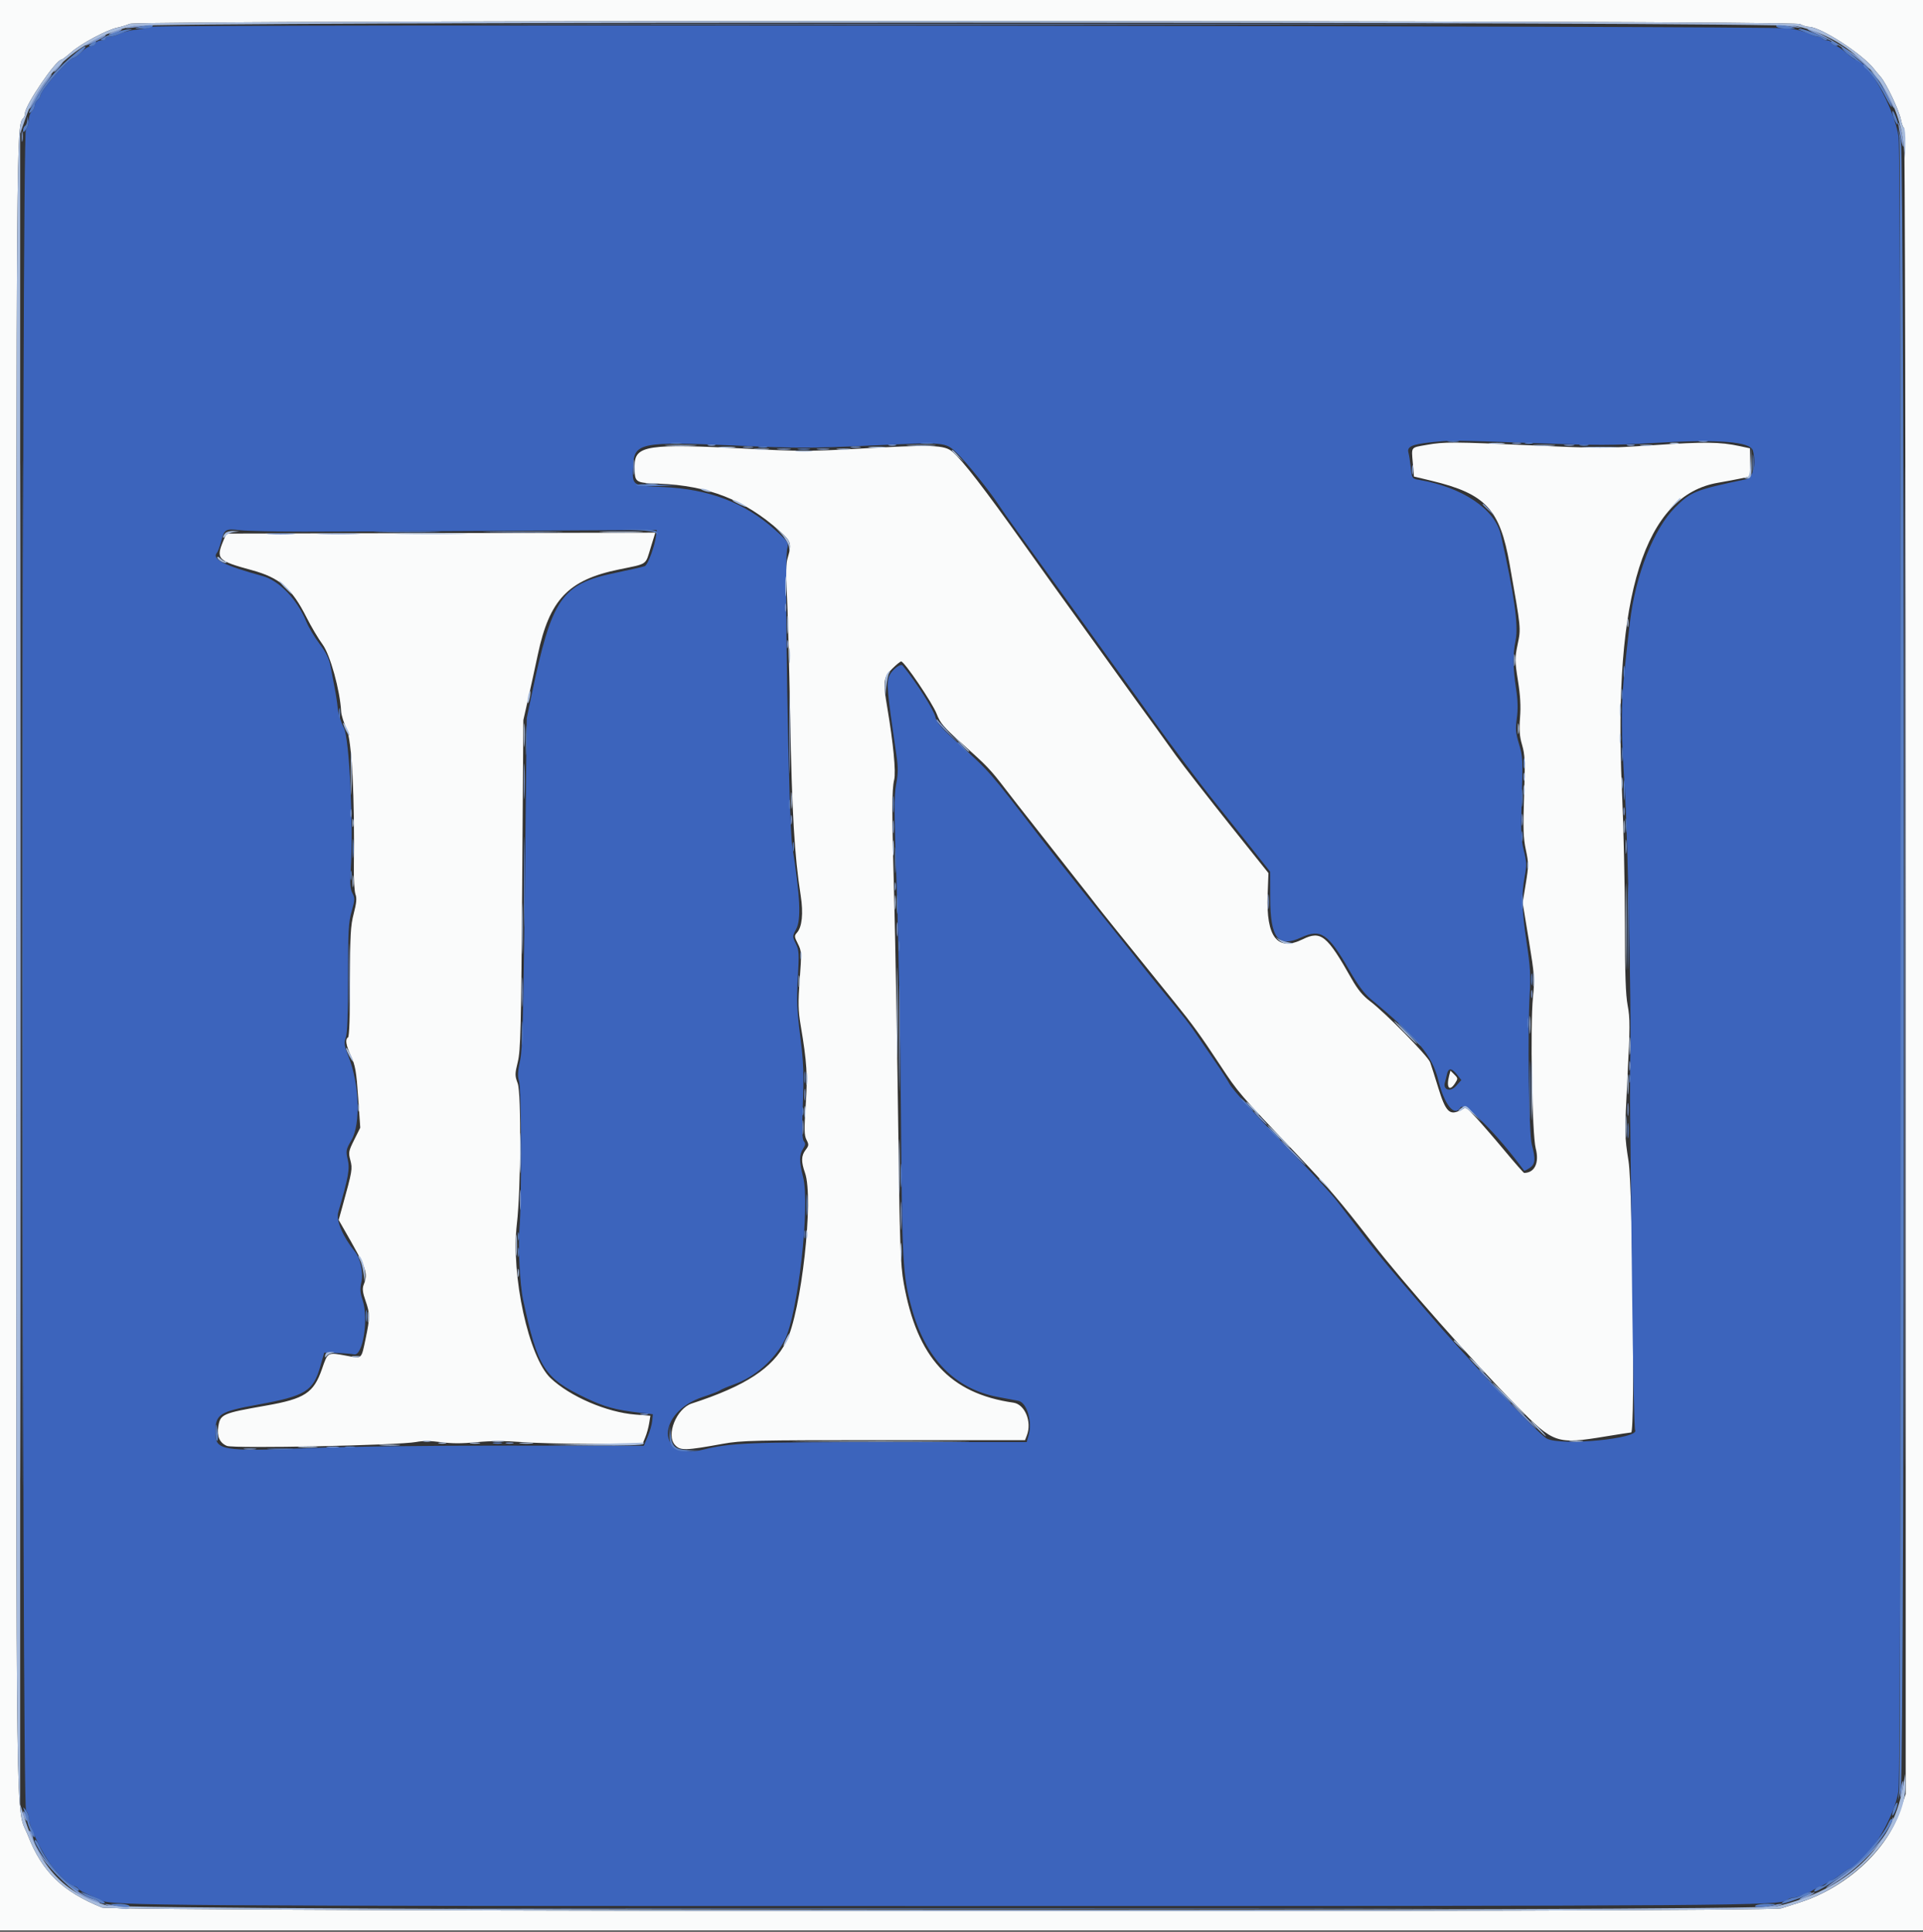 <svg id="svg" version="1.1" xmlns="http://www.w3.org/2000/svg" xmlns:xlink="http://www.w3.org/1999/xlink" width="400" height="401.86" viewBox="0, 0, 400,401.86"><rect x="0" y="0" width="400" height="401.86" fill="#333333" stroke="none"/><g id="svgg"><path id="path0" d="M0.000 200.800 L 0.000 401.600 200.000 401.600 L 400.000 401.600 400.000 200.800 L 400.000 0.000 200.000 0.000 L 0.000 0.000 0.000 200.800 M374.400 5.000 C 374.950 5.314,375.806 5.578,376.302 5.586 C 378.773 5.625,387.473 11.281,389.859 14.400 C 390.111 14.730,390.712 15.450,391.194 16.000 C 392.364 17.335,395.056 23.022,395.409 24.904 C 395.564 25.732,395.850 26.507,396.045 26.628 C 396.251 26.755,396.400 99.768,396.400 200.030 L 396.400 373.214 395.145 376.898 C 392.376 385.028,383.949 392.697,374.430 395.749 C 373.313 396.107,371.545 396.671,370.500 397.002 C 367.716 397.885,23.391 397.720,21.200 396.834 C 13.006 393.523,8.768 389.405,5.834 381.903 C 3.197 375.158,3.400 390.149,3.400 202.400 C 3.400 27.685,3.413 26.027,4.808 24.632 C 5.024 24.416,5.200 23.942,5.200 23.578 C 5.200 21.897,11.654 12.400,12.796 12.400 C 12.956 12.400,13.910 11.676,14.915 10.791 C 16.929 9.018,22.337 6.150,24.451 5.734 C 25.193 5.588,26.340 5.235,27.000 4.950 C 28.887 4.135,372.973 4.185,374.400 5.000 M296.716 92.555 C 293.388 93.149,293.587 92.888,293.872 96.286 L 294.111 99.138 297.755 100.013 C 309.015 102.716,311.983 105.889,314.019 117.400 C 316.415 130.946,316.386 130.649,315.676 134.080 C 315.084 136.940,315.089 137.477,315.741 141.567 C 316.241 144.703,316.367 146.929,316.178 149.287 C 315.972 151.858,316.068 153.131,316.605 154.969 C 317.208 157.032,317.261 158.403,317.022 165.569 C 316.794 172.378,316.857 174.318,317.388 176.797 C 317.978 179.554,317.978 180.112,317.377 183.797 L 316.724 187.800 318.003 195.579 C 319.186 202.778,319.251 203.658,318.877 207.379 C 318.272 213.397,318.677 235.990,319.442 238.910 C 320.224 241.897,319.228 244.000,317.030 244.000 C 316.915 244.000,315.091 241.922,312.977 239.383 C 310.863 236.844,308.204 233.772,307.067 232.557 L 305.000 230.348 303.686 231.011 C 301.518 232.103,300.684 231.232,299.174 226.300 C 298.484 224.045,297.722 221.660,297.482 221.000 C 296.995 219.663,288.143 210.663,284.942 208.251 C 283.476 207.146,282.393 205.827,281.164 203.651 C 276.041 194.574,274.767 193.538,271.000 195.391 C 265.709 197.994,263.345 194.998,263.681 186.116 L 263.850 181.632 260.721 177.716 C 259.000 175.562,256.871 172.900,255.991 171.800 C 251.830 166.602,245.677 158.700,244.573 157.137 C 243.098 155.049,238.427 148.578,236.389 145.800 C 235.582 144.700,232.345 140.200,229.195 135.800 C 226.045 131.400,222.804 126.900,221.994 125.800 C 221.183 124.700,217.124 119.030,212.974 113.200 C 204.693 101.567,200.351 95.942,198.186 94.041 C 196.466 92.532,194.126 92.458,177.600 93.397 C 168.552 93.910,166.067 93.905,155.600 93.354 C 134.570 92.247,131.995 92.639,132.006 96.946 C 132.015 100.434,132.004 100.426,137.085 100.622 C 147.283 101.016,154.952 104.016,162.100 110.407 C 164.590 112.634,164.725 113.060,163.865 116.000 C 163.467 117.362,163.417 119.114,163.662 123.200 C 163.839 126.170,164.155 137.870,164.364 149.200 C 164.731 169.138,165.252 177.969,166.556 186.351 C 167.126 190.013,166.835 192.856,165.772 194.031 C 165.201 194.662,165.217 194.866,165.960 196.322 C 166.734 197.840,166.754 198.213,166.349 203.763 C 165.993 208.644,166.025 210.215,166.545 213.303 C 167.850 221.052,168.014 223.647,167.593 229.919 C 167.251 235.011,167.278 236.190,167.758 237.119 C 168.276 238.120,168.258 238.326,167.575 239.215 C 166.648 240.421,166.616 241.648,167.450 244.000 C 169.321 249.280,166.689 272.915,163.537 279.123 C 160.740 284.634,155.090 288.331,143.896 291.975 C 140.705 293.014,138.475 298.551,140.416 300.617 C 141.535 301.808,142.532 301.782,150.377 300.358 C 154.230 299.659,156.829 299.600,183.887 299.600 L 213.220 299.600 213.610 298.574 C 214.681 295.756,213.184 292.147,210.800 291.803 C 197.564 289.894,190.759 282.472,187.982 266.917 C 187.295 263.064,187.168 259.310,186.807 232.000 C 186.584 215.170,186.217 194.740,185.992 186.600 C 185.499 168.773,185.500 164.301,185.999 162.200 C 186.386 160.569,185.813 154.584,184.569 147.248 C 183.647 141.813,183.751 140.955,185.553 139.153 C 186.407 138.299,187.262 137.602,187.453 137.605 C 188.119 137.614,193.970 146.251,194.827 148.490 C 195.575 150.445,196.279 151.272,200.088 154.674 C 205.296 159.324,205.998 160.057,209.060 164.052 C 210.347 165.731,212.930 169.035,214.800 171.396 C 216.670 173.756,218.650 176.278,219.200 177.000 C 219.750 177.722,221.730 180.242,223.600 182.600 C 225.470 184.958,227.450 187.484,228.000 188.213 C 228.867 189.363,233.278 194.842,244.249 208.400 C 248.122 213.187,249.753 215.440,253.805 221.600 C 257.531 227.265,257.904 227.699,269.350 239.708 C 276.283 246.980,278.731 249.841,285.346 258.400 C 291.912 266.896,306.362 283.240,315.468 292.473 C 323.245 300.357,323.726 300.519,334.200 298.792 C 336.840 298.356,339.135 298.000,339.300 298.000 C 340.119 298.000,339.627 247.144,338.755 241.595 C 337.916 236.263,337.913 236.025,338.524 224.192 C 339.065 213.718,339.072 211.814,338.573 209.197 C 338.145 206.955,338.001 202.673,338.002 192.200 C 338.002 184.500,337.715 171.810,337.363 164.000 C 335.550 123.763,342.086 103.024,357.400 100.421 C 358.940 100.159,361.055 99.763,362.100 99.539 L 364.000 99.134 364.000 96.200 L 364.000 93.266 361.900 92.812 C 357.791 91.924,354.590 91.886,344.062 92.602 C 333.910 93.292,332.701 93.295,318.800 92.658 C 302.225 91.899,300.443 91.891,296.716 92.555 M46.501 112.377 C 44.860 116.300,45.191 116.650,52.400 118.618 C 58.188 120.198,60.700 122.373,63.778 128.471 C 64.742 130.380,66.239 132.900,67.105 134.071 C 68.675 136.192,70.724 143.597,70.961 148.000 C 71.002 148.770,71.507 150.390,72.082 151.600 C 73.172 153.893,73.807 165.910,73.603 180.400 C 73.568 182.930,73.720 185.474,73.942 186.053 C 74.244 186.842,74.153 187.844,73.579 190.053 C 72.914 192.614,72.813 194.478,72.807 204.276 C 72.803 211.355,72.651 215.645,72.400 215.800 C 71.750 216.202,71.935 217.361,73.031 219.755 C 73.905 221.665,74.128 222.961,74.498 228.303 L 74.935 234.600 73.675 237.125 C 72.508 239.465,72.450 239.774,72.873 241.358 C 73.352 243.149,73.282 243.558,71.221 251.000 L 70.446 253.800 71.365 255.400 C 76.384 264.138,76.604 264.758,75.620 267.346 C 75.340 268.083,75.445 268.925,76.020 270.562 C 76.978 273.285,76.980 274.078,76.047 278.512 C 75.142 282.819,75.335 282.637,72.252 282.069 C 68.047 281.294,68.229 281.199,66.964 284.832 C 65.243 289.778,63.384 290.993,55.391 292.400 C 46.237 294.012,45.842 294.184,45.408 296.754 C 45.067 298.769,45.685 300.173,47.186 300.794 C 48.637 301.395,82.992 300.684,86.596 299.979 C 87.937 299.716,89.625 299.730,91.737 300.019 C 93.968 300.324,96.119 300.326,99.141 300.025 C 102.030 299.738,105.009 299.727,108.400 299.991 C 111.150 300.206,117.954 300.386,123.520 300.391 L 133.641 300.400 134.209 299.039 C 134.522 298.291,134.891 296.969,135.030 296.102 L 135.282 294.525 132.141 294.277 C 126.216 293.810,118.588 290.530,114.548 286.713 C 109.976 282.394,106.250 265.351,107.520 254.563 C 108.341 247.592,108.455 227.453,107.686 225.378 C 107.087 223.760,107.088 223.425,107.706 220.915 C 108.292 218.531,108.403 214.036,108.618 184.000 L 108.863 149.800 109.856 145.400 C 110.403 142.980,111.307 138.840,111.866 136.200 C 114.291 124.755,118.188 120.651,128.693 118.481 C 134.847 117.209,134.197 117.660,135.372 113.850 L 136.314 110.796 91.696 110.898 L 47.077 111.000 46.501 112.377 M301.461 223.667 C 300.775 226.229,301.455 227.203,302.654 225.374 C 303.293 224.399,303.286 224.308,302.518 223.541 L 301.711 222.733 301.461 223.667 " stroke="none" fill="#fafbfb" fill-rule="evenodd"></path><path id="path1" d="M31.600 5.558 C 31.270 5.742,29.907 6.000,28.572 6.133 C 27.237 6.265,25.617 6.648,24.972 6.984 C 24.327 7.320,23.395 7.596,22.900 7.598 C 22.405 7.599,22.000 7.780,22.000 8.000 C 22.000 8.220,21.569 8.400,21.043 8.400 C 20.516 8.400,19.982 8.670,19.855 9.000 C 19.729 9.330,19.289 9.600,18.879 9.600 C 18.469 9.600,17.608 10.135,16.967 10.789 C 16.325 11.443,15.620 11.983,15.400 11.989 C 14.400 12.018,8.400 18.816,8.400 19.921 C 8.400 20.130,8.130 20.526,7.800 20.800 C 7.470 21.074,7.200 21.614,7.200 22.000 C 7.200 22.386,6.930 22.926,6.600 23.200 C 6.270 23.474,5.994 24.261,5.987 24.949 C 5.980 25.637,5.710 26.549,5.387 26.976 C 4.497 28.154,4.522 375.399,5.413 376.576 C 5.736 377.004,6.000 377.762,6.000 378.263 C 6.000 379.663,7.942 383.927,10.077 387.215 C 11.592 389.547,14.538 392.400,15.432 392.400 C 15.723 392.400,16.104 392.630,16.280 392.911 C 16.456 393.193,17.410 393.751,18.400 394.152 C 19.390 394.554,20.560 395.082,21.000 395.326 C 23.031 396.454,32.397 396.518,196.000 396.518 C 362.136 396.519,370.501 396.459,371.696 395.264 C 371.951 395.009,372.502 394.800,372.920 394.800 C 373.658 394.800,375.989 393.909,377.200 393.164 C 377.530 392.961,378.070 392.693,378.400 392.569 C 378.730 392.444,379.270 392.174,379.600 391.969 C 379.930 391.763,380.470 391.476,380.800 391.331 C 381.130 391.186,382.030 390.583,382.800 389.992 C 383.570 389.400,384.412 388.845,384.671 388.758 C 388.251 387.555,393.873 378.688,394.914 372.600 C 395.504 369.152,395.518 31.960,394.928 28.400 C 393.900 22.192,388.382 12.400,385.912 12.400 C 385.742 12.400,384.927 11.794,384.101 11.053 C 383.276 10.312,382.195 9.580,381.700 9.426 C 381.205 9.272,380.800 8.978,380.800 8.773 C 380.800 8.568,380.451 8.400,380.024 8.400 C 379.597 8.400,379.136 8.220,379.000 8.000 C 378.864 7.780,378.448 7.599,378.076 7.598 C 377.704 7.596,376.860 7.312,376.200 6.966 C 375.540 6.619,373.740 6.140,372.200 5.901 C 368.801 5.373,32.539 5.034,31.600 5.558 M318.800 92.183 C 332.288 92.674,335.442 92.669,344.200 92.145 C 357.487 91.350,364.152 91.873,364.623 93.750 C 365.330 96.567,364.655 99.388,363.200 99.695 C 352.626 101.919,351.722 102.278,348.445 105.555 C 343.977 110.023,340.194 119.617,339.044 129.400 C 337.033 146.505,336.994 147.912,338.032 165.400 C 338.588 174.771,339.300 208.963,339.132 218.200 C 339.059 222.160,339.040 228.730,339.089 232.800 C 339.138 236.870,339.318 252.980,339.489 268.600 C 339.660 284.220,339.940 297.217,340.112 297.481 C 341.274 299.273,324.688 300.879,321.730 299.261 C 319.918 298.270,304.640 282.068,296.600 272.611 C 295.500 271.318,292.886 268.266,290.792 265.830 C 288.697 263.393,285.907 260.004,284.592 258.297 C 283.276 256.590,281.660 254.503,281.000 253.658 C 280.340 252.814,279.020 251.094,278.067 249.835 C 277.115 248.576,273.589 244.723,270.232 241.273 C 261.188 231.976,256.393 226.744,255.712 225.428 C 255.378 224.784,254.101 222.804,252.875 221.028 C 251.648 219.253,249.976 216.810,249.160 215.600 C 247.417 213.016,246.545 211.891,242.000 206.370 C 240.130 204.098,238.240 201.758,237.800 201.171 C 237.360 200.584,234.700 197.245,231.890 193.752 C 229.079 190.258,226.066 186.500,225.195 185.400 C 224.323 184.300,222.302 181.752,220.705 179.738 C 219.107 177.724,217.080 175.141,216.200 173.997 C 205.585 160.203,205.977 160.654,199.504 154.800 C 195.856 151.500,194.807 150.317,194.608 149.280 C 194.325 147.799,190.640 141.982,187.738 138.435 C 187.333 137.940,185.476 139.399,184.970 140.609 C 184.363 142.064,184.513 143.725,186.458 157.079 C 186.842 159.711,186.831 160.915,186.404 163.179 C 185.955 165.560,185.974 168.911,186.528 184.699 C 186.890 194.985,187.282 216.180,187.401 231.800 C 187.635 262.607,187.783 265.319,189.597 271.987 C 192.491 282.634,198.591 288.944,207.617 290.628 C 209.478 290.976,211.366 291.330,211.813 291.416 C 213.571 291.753,214.767 295.664,213.979 298.500 L 213.562 300.000 184.681 300.007 C 155.487 300.015,152.028 300.157,146.200 301.588 C 136.475 303.976,136.516 293.774,146.245 290.598 C 147.941 290.044,149.524 289.435,149.764 289.244 C 150.004 289.053,151.351 288.481,152.757 287.974 C 157.056 286.423,161.066 282.913,163.189 278.845 C 165.965 273.523,168.558 250.716,167.052 244.868 C 166.230 241.676,166.229 240.233,167.047 238.984 C 167.561 238.200,167.595 237.876,167.210 237.412 C 166.845 236.973,166.794 235.005,167.003 229.514 C 167.239 223.338,167.154 221.173,166.455 215.600 C 165.767 210.105,165.683 208.063,165.952 203.400 C 166.244 198.351,166.202 197.653,165.533 196.307 C 164.805 194.842,164.806 194.786,165.595 193.313 C 166.672 191.304,166.461 186.738,164.795 176.000 C 164.053 171.221,163.111 116.495,163.731 114.200 C 164.079 112.910,163.908 112.643,161.160 110.182 C 154.878 104.556,147.434 101.722,137.884 101.320 C 131.440 101.048,131.497 101.088,131.682 96.934 C 131.898 92.082,133.283 91.812,153.367 92.709 C 166.036 93.275,168.583 93.275,180.767 92.706 C 196.883 91.954,196.624 91.931,199.130 94.344 C 201.082 96.225,205.815 102.103,207.717 105.011 C 208.289 105.885,209.801 108.042,211.078 109.804 C 212.355 111.566,213.670 113.395,214.000 113.868 C 214.330 114.342,216.580 117.461,219.000 120.801 C 221.420 124.140,223.940 127.637,224.600 128.570 C 225.260 129.504,227.780 133.008,230.200 136.356 C 236.833 145.535,237.215 146.066,239.770 149.663 C 243.427 154.811,249.755 163.227,252.931 167.168 C 254.509 169.125,257.690 173.114,260.000 176.032 L 264.200 181.338 264.213 186.769 C 264.234 195.183,265.832 197.235,270.646 195.030 C 274.753 193.150,276.275 194.188,280.697 201.882 C 282.435 204.904,283.774 206.707,285.097 207.807 C 294.876 215.931,297.908 219.573,299.179 224.716 C 300.454 229.876,302.539 232.441,303.800 230.400 C 304.604 229.099,311.324 235.769,317.034 243.532 C 317.087 243.605,317.596 243.359,318.165 242.986 C 319.364 242.200,319.459 241.209,318.632 238.103 C 318.008 235.759,317.720 214.509,318.205 206.600 C 318.423 203.046,318.301 201.046,317.570 196.200 C 316.540 189.364,316.443 186.140,317.154 182.331 C 317.586 180.018,317.561 179.298,316.967 176.931 C 316.380 174.592,316.318 173.002,316.540 165.860 C 316.779 158.154,316.736 157.313,315.976 154.810 C 315.281 152.523,315.209 151.682,315.515 149.401 C 315.769 147.507,315.720 145.670,315.352 143.250 C 314.697 138.934,314.670 136.076,315.260 133.222 C 315.892 130.163,314.972 123.591,312.188 111.267 C 310.978 105.912,304.164 101.334,295.156 99.827 C 293.733 99.588,293.709 99.553,293.459 97.292 C 293.320 96.032,293.098 94.610,292.965 94.134 C 292.633 92.938,293.723 92.434,297.511 92.033 C 301.927 91.566,301.861 91.566,318.800 92.183 M63.200 110.600 C 69.030 110.600,87.930 110.522,105.200 110.426 L 136.600 110.252 136.497 111.226 C 136.265 113.431,134.776 117.524,134.113 117.778 C 133.733 117.924,130.958 118.556,127.948 119.183 C 116.782 121.509,114.783 124.432,110.570 144.600 L 109.567 149.400 109.181 183.600 C 108.858 212.142,108.690 218.283,108.165 220.721 C 107.685 222.952,107.638 223.934,107.968 224.880 C 108.449 226.260,108.523 249.957,108.064 255.476 C 107.742 259.342,108.138 267.286,108.808 270.400 C 111.861 284.591,113.188 286.677,121.784 290.792 C 125.749 292.691,128.028 293.314,133.200 293.913 L 135.800 294.214 135.664 295.607 C 135.590 296.373,135.166 297.847,134.722 298.883 L 133.916 300.766 106.058 300.740 C 88.645 300.723,72.801 300.925,63.800 301.279 C 46.137 301.971,44.800 301.740,44.800 297.992 C 44.800 294.204,45.608 293.673,53.600 292.217 C 63.539 290.406,65.141 289.429,66.616 284.283 L 67.442 281.400 70.021 281.473 C 71.439 281.514,73.082 281.642,73.670 281.757 C 75.485 282.115,76.706 274.333,75.436 270.508 C 74.904 268.908,74.854 268.142,75.185 266.666 C 75.612 264.761,74.976 261.815,73.831 260.400 C 71.334 257.313,69.865 253.888,70.339 252.258 C 72.477 244.892,72.784 243.193,72.333 241.237 C 71.909 239.399,71.951 239.183,73.143 237.100 C 75.036 233.790,74.740 225.512,72.525 219.878 C 71.590 217.500,71.515 216.991,71.928 215.850 C 72.248 214.963,72.400 210.957,72.400 203.370 C 72.400 193.643,72.497 191.858,73.150 189.574 C 73.826 187.212,73.841 186.836,73.307 185.817 C 72.850 184.944,72.768 183.848,72.952 181.042 C 73.553 171.839,72.672 153.563,71.523 151.400 C 70.938 150.300,70.372 148.500,70.265 147.400 C 70.157 146.300,69.871 144.410,69.628 143.200 C 69.386 141.990,69.000 139.979,68.772 138.731 C 68.460 137.028,67.882 135.829,66.459 133.931 C 65.416 132.539,64.181 130.468,63.715 129.330 C 61.814 124.679,58.074 120.782,54.600 119.829 C 46.580 117.630,43.966 116.290,45.141 114.980 C 45.329 114.771,45.720 113.700,46.011 112.600 C 46.685 110.056,46.868 109.951,50.000 110.306 C 51.430 110.468,57.370 110.600,63.200 110.600 M303.085 223.567 L 303.970 224.690 302.848 225.946 C 301.679 227.255,300.069 226.701,300.557 225.158 C 300.654 224.851,300.842 224.105,300.974 223.500 C 301.278 222.112,301.955 222.133,303.085 223.567 " stroke="none" fill="#3c64bc" fill-rule="evenodd"></path><path id="path2" d="M28.423 5.236 C 25.954 5.720,25.426 6.057,27.600 5.761 C 34.222 4.859,33.984 4.906,32.000 4.896 C 31.010 4.892,29.400 5.044,28.423 5.236 M370.000 5.202 C 371.210 5.366,372.920 5.605,373.800 5.733 C 375.183 5.935,375.129 5.893,373.400 5.422 C 372.300 5.122,370.590 4.883,369.600 4.891 C 367.803 4.905,367.804 4.905,370.000 5.202 M23.400 6.614 C 22.740 6.917,22.470 7.164,22.800 7.164 C 23.130 7.164,23.940 6.917,24.600 6.614 C 25.260 6.312,25.530 6.065,25.200 6.065 C 24.870 6.065,24.060 6.312,23.400 6.614 M378.076 7.163 C 381.891 8.791,385.070 10.882,388.319 13.900 C 388.854 14.398,389.200 14.535,389.200 14.251 C 389.200 13.138,377.750 5.980,376.018 6.011 C 375.678 6.017,376.604 6.535,378.076 7.163 M19.676 8.257 C 18.507 8.822,17.627 9.361,17.720 9.454 C 17.909 9.643,22.000 7.660,22.000 7.379 C 22.000 7.129,22.035 7.115,19.676 8.257 M12.001 13.798 C 11.486 14.348,11.139 14.864,11.232 14.946 C 11.324 15.028,11.819 14.578,12.330 13.947 C 13.476 12.535,13.274 12.444,12.001 13.798 M389.803 15.600 C 390.241 16.150,390.722 16.692,390.870 16.805 C 391.019 16.918,391.784 18.353,392.570 19.994 C 393.357 21.635,394.000 22.753,394.000 22.479 C 394.000 21.478,391.250 16.573,390.143 15.600 L 389.006 14.600 389.803 15.600 M9.370 16.944 C 7.692 19.202,5.859 22.393,6.101 22.634 C 6.210 22.743,6.795 21.880,7.401 20.716 C 8.007 19.552,9.042 17.917,9.700 17.082 C 10.358 16.246,10.830 15.501,10.748 15.426 C 10.667 15.350,10.046 16.033,9.370 16.944 M394.860 25.600 C 394.854 25.930,395.091 27.370,395.385 28.800 C 395.712 30.386,395.934 30.932,395.953 30.200 C 395.970 29.540,395.734 28.100,395.428 27.000 C 395.122 25.900,394.867 25.270,394.860 25.600 M4.509 28.400 C 4.509 29.390,4.587 29.795,4.682 29.300 C 4.778 28.805,4.778 27.995,4.682 27.500 C 4.587 27.005,4.509 27.410,4.509 28.400 M4.198 202.000 C 4.198 296.050,4.244 334.525,4.300 287.500 C 4.356 240.475,4.356 163.525,4.300 116.500 C 4.244 69.475,4.198 107.950,4.198 202.000 M396.198 201.000 C 396.198 293.620,396.244 331.570,396.300 285.333 C 396.356 239.096,396.356 163.316,396.300 116.933 C 396.244 70.550,396.198 108.380,396.198 201.000 M353.505 91.883 C 354.002 91.979,354.722 91.975,355.105 91.875 C 355.487 91.775,355.080 91.696,354.200 91.701 C 353.320 91.705,353.007 91.787,353.505 91.883 M314.705 92.283 C 315.202 92.379,315.922 92.375,316.305 92.275 C 316.687 92.175,316.280 92.096,315.400 92.101 C 314.520 92.105,314.207 92.187,314.705 92.283 M147.300 92.676 C 147.685 92.776,148.315 92.776,148.700 92.676 C 149.085 92.575,148.770 92.493,148.000 92.493 C 147.230 92.493,146.915 92.575,147.300 92.676 M184.900 92.676 C 185.285 92.776,185.915 92.776,186.300 92.676 C 186.685 92.575,186.370 92.493,185.600 92.493 C 184.830 92.493,184.515 92.575,184.900 92.676 M325.500 92.682 C 325.995 92.778,326.805 92.778,327.300 92.682 C 327.795 92.587,327.390 92.509,326.400 92.509 C 325.410 92.509,325.005 92.587,325.500 92.682 M338.500 92.676 C 338.885 92.776,339.515 92.776,339.900 92.676 C 340.285 92.575,339.970 92.493,339.200 92.493 C 338.430 92.493,338.115 92.575,338.500 92.676 M154.700 93.082 C 155.195 93.178,156.005 93.178,156.500 93.082 C 156.995 92.987,156.590 92.909,155.600 92.909 C 154.610 92.909,154.205 92.987,154.700 93.082 M177.100 93.082 C 177.595 93.178,178.405 93.178,178.900 93.082 C 179.395 92.987,178.990 92.909,178.000 92.909 C 177.010 92.909,176.605 92.987,177.100 93.082 M161.907 93.490 C 162.626 93.579,163.706 93.577,164.307 93.486 C 164.908 93.395,164.320 93.322,163.000 93.324 C 161.680 93.326,161.188 93.401,161.907 93.490 M170.100 93.487 C 170.705 93.578,171.695 93.578,172.300 93.487 C 172.905 93.395,172.410 93.320,171.200 93.320 C 169.990 93.320,169.495 93.395,170.100 93.487 M131.728 97.200 C 131.728 98.630,131.801 99.215,131.889 98.500 C 131.978 97.785,131.978 96.615,131.889 95.900 C 131.801 95.185,131.728 95.770,131.728 97.200 M293.701 97.800 C 293.705 98.680,293.787 98.993,293.883 98.495 C 293.979 97.998,293.975 97.278,293.875 96.895 C 293.775 96.513,293.696 96.920,293.701 97.800 M308.400 104.925 C 308.400 104.994,308.985 105.579,309.700 106.225 L 311.000 107.400 309.825 106.100 C 308.730 104.888,308.400 104.616,308.400 104.925 M102.100 110.699 C 105.785 110.765,111.815 110.765,115.500 110.699 C 119.185 110.633,116.170 110.579,108.800 110.579 C 101.430 110.579,98.415 110.633,102.100 110.699 M66.700 111.098 C 68.735 111.171,72.065 111.171,74.100 111.098 C 76.135 111.025,74.470 110.966,70.400 110.966 C 66.330 110.966,64.665 111.025,66.700 111.098 M163.293 126.400 C 163.293 127.170,163.375 127.485,163.476 127.100 C 163.576 126.715,163.576 126.085,163.476 125.700 C 163.375 125.315,163.293 125.630,163.293 126.400 M163.693 134.000 C 163.693 134.770,163.775 135.085,163.876 134.700 C 163.976 134.315,163.976 133.685,163.876 133.300 C 163.775 132.915,163.693 133.230,163.693 134.000 M164.180 152.400 C 164.180 159.990,164.234 163.095,164.299 159.300 C 164.365 155.505,164.365 149.295,164.299 145.500 C 164.234 141.705,164.180 144.810,164.180 152.400 M194.800 149.847 C 194.800 150.056,195.835 151.211,197.100 152.414 L 199.400 154.600 197.200 152.209 C 195.990 150.894,194.955 149.739,194.900 149.643 C 194.845 149.546,194.800 149.638,194.800 149.847 M108.960 162.600 C 108.961 165.900,109.022 167.197,109.098 165.482 C 109.173 163.767,109.172 161.067,109.097 159.482 C 109.021 157.897,108.959 159.300,108.960 162.600 M316.893 161.600 C 316.893 162.370,316.975 162.685,317.076 162.300 C 317.176 161.915,317.176 161.285,317.076 160.900 C 316.975 160.515,316.893 160.830,316.893 161.600 M337.693 168.800 C 337.693 169.570,337.775 169.885,337.876 169.500 C 337.976 169.115,337.976 168.485,337.876 168.100 C 337.775 167.715,337.693 168.030,337.693 168.800 M72.893 169.200 C 72.893 169.970,72.975 170.285,73.076 169.900 C 73.176 169.515,73.176 168.885,73.076 168.500 C 72.975 168.115,72.893 168.430,72.893 169.200 M316.514 170.600 C 316.517 171.700,316.595 172.103,316.687 171.495 C 316.779 170.886,316.777 169.986,316.682 169.495 C 316.587 169.003,316.511 169.500,316.514 170.600 M164.501 170.600 C 164.505 171.480,164.587 171.793,164.683 171.295 C 164.779 170.798,164.775 170.078,164.675 169.695 C 164.575 169.313,164.496 169.720,164.501 170.600 M185.720 172.000 C 185.720 173.210,185.795 173.705,185.887 173.100 C 185.978 172.495,185.978 171.505,185.887 170.900 C 185.795 170.295,185.720 170.790,185.720 172.000 M338.124 176.200 C 338.126 177.520,338.201 178.012,338.290 177.293 C 338.379 176.574,338.377 175.494,338.286 174.893 C 338.195 174.292,338.122 174.880,338.124 176.200 M186.093 184.400 C 186.093 185.170,186.175 185.485,186.276 185.100 C 186.376 184.715,186.376 184.085,186.276 183.700 C 186.175 183.315,186.093 183.630,186.093 184.400 M263.728 187.600 C 263.728 189.030,263.801 189.615,263.889 188.900 C 263.978 188.185,263.978 187.015,263.889 186.300 C 263.801 185.585,263.728 186.170,263.728 187.600 M186.524 193.400 C 186.526 194.720,186.601 195.212,186.690 194.493 C 186.779 193.774,186.777 192.694,186.686 192.093 C 186.595 191.492,186.522 192.080,186.524 193.400 M72.577 203.600 C 72.577 210.090,72.632 212.745,72.699 209.500 C 72.766 206.255,72.766 200.945,72.699 197.700 C 72.632 194.455,72.577 197.110,72.577 203.600 M186.984 216.000 C 186.984 225.790,187.036 229.795,187.100 224.900 C 187.163 220.005,187.163 211.995,187.100 207.100 C 187.036 202.205,186.984 206.210,186.984 216.000 M108.554 206.400 C 108.554 209.150,108.618 210.275,108.696 208.900 C 108.774 207.525,108.774 205.275,108.696 203.900 C 108.618 202.525,108.554 203.650,108.554 206.400 M318.493 206.800 C 318.493 207.570,318.575 207.885,318.676 207.500 C 318.776 207.115,318.776 206.485,318.676 206.100 C 318.575 205.715,318.493 206.030,318.493 206.800 M338.901 221.800 C 338.905 222.680,338.987 222.993,339.083 222.495 C 339.179 221.998,339.175 221.278,339.075 220.895 C 338.975 220.513,338.896 220.920,338.901 221.800 M167.314 227.800 C 167.317 228.900,167.395 229.303,167.487 228.695 C 167.579 228.086,167.577 227.186,167.482 226.695 C 167.387 226.203,167.311 226.700,167.314 227.800 M338.520 230.800 C 338.520 232.010,338.595 232.505,338.687 231.900 C 338.778 231.295,338.778 230.305,338.687 229.700 C 338.595 229.095,338.520 229.590,338.520 230.800 M262.000 232.600 C 262.746 233.370,263.447 234.000,263.557 234.000 C 263.667 234.000,263.146 233.370,262.400 232.600 C 261.654 231.830,260.953 231.200,260.843 231.200 C 260.733 231.200,261.254 231.830,262.000 232.600 M166.924 234.600 C 166.926 235.920,167.001 236.412,167.090 235.693 C 167.179 234.974,167.177 233.894,167.086 233.293 C 166.995 232.692,166.922 233.280,166.924 234.600 M268.800 239.800 C 270.217 241.230,271.467 242.400,271.577 242.400 C 271.687 242.400,270.617 241.230,269.200 239.800 C 267.783 238.370,266.533 237.200,266.423 237.200 C 266.313 237.200,267.383 238.370,268.800 239.800 M108.140 249.600 C 108.140 251.470,108.209 252.235,108.293 251.300 C 108.377 250.365,108.377 248.835,108.293 247.900 C 108.209 246.965,108.140 247.730,108.140 249.600 M187.353 253.000 C 187.353 255.640,187.418 256.668,187.497 255.284 C 187.575 253.901,187.574 251.741,187.495 250.484 C 187.416 249.228,187.352 250.360,187.353 253.000 M308.800 286.200 C 309.546 286.970,310.247 287.600,310.357 287.600 C 310.467 287.600,309.946 286.970,309.200 286.200 C 308.454 285.430,307.753 284.800,307.643 284.800 C 307.533 284.800,308.054 285.430,308.800 286.200 M316.800 294.600 C 318.217 296.030,319.467 297.200,319.577 297.200 C 319.687 297.200,318.617 296.030,317.200 294.600 C 315.783 293.170,314.533 292.000,314.423 292.000 C 314.313 292.000,315.383 293.170,316.800 294.600 M133.300 294.276 C 133.685 294.376,134.315 294.376,134.700 294.276 C 135.085 294.175,134.770 294.093,134.000 294.093 C 133.230 294.093,132.915 294.175,133.300 294.276 M105.300 300.276 C 105.685 300.376,106.315 300.376,106.700 300.276 C 107.085 300.175,106.770 300.093,106.000 300.093 C 105.230 300.093,104.915 300.175,105.300 300.276 M68.100 301.087 C 68.705 301.178,69.695 301.178,70.300 301.087 C 70.905 300.995,70.410 300.920,69.200 300.920 C 67.990 300.920,67.495 300.995,68.100 301.087 M50.900 301.487 C 51.505 301.578,52.495 301.578,53.100 301.487 C 53.705 301.395,53.210 301.320,52.000 301.320 C 50.790 301.320,50.295 301.395,50.900 301.487 M395.400 372.000 C 395.246 372.910,395.204 373.738,395.307 373.840 C 395.410 373.943,395.613 373.277,395.760 372.360 C 395.907 371.443,395.948 370.615,395.853 370.520 C 395.758 370.424,395.554 371.090,395.400 372.000 M4.812 377.200 C 4.812 377.530,4.987 378.070,5.200 378.400 C 5.545 378.933,5.588 378.933,5.588 378.400 C 5.588 378.070,5.413 377.530,5.200 377.200 C 4.855 376.667,4.812 376.667,4.812 377.200 M393.632 378.422 C 393.505 380.922,388.326 386.700,382.825 390.481 C 378.782 393.259,378.871 393.597,382.938 390.907 C 388.030 387.540,394.556 380.024,393.870 378.316 C 393.725 377.955,393.654 377.986,393.632 378.422 M6.000 380.943 C 6.000 385.083,16.566 396.000,20.573 396.000 C 21.217 396.000,20.322 395.267,19.393 395.034 C 14.879 393.901,6.800 385.323,6.800 381.663 C 6.800 381.434,6.620 381.136,6.400 381.000 C 6.180 380.864,6.000 380.838,6.000 380.943 M375.400 394.422 C 374.520 394.838,374.070 395.176,374.400 395.173 C 374.730 395.169,375.630 394.822,376.400 394.400 C 378.196 393.417,377.492 393.432,375.400 394.422 M23.000 396.611 C 23.880 396.901,25.320 397.135,26.200 397.131 C 27.481 397.125,27.241 397.017,25.000 396.593 C 21.500 395.931,20.950 395.936,23.000 396.611 M369.391 396.235 C 369.166 396.329,367.906 396.563,366.591 396.754 C 364.662 397.035,364.509 397.104,365.800 397.113 C 366.680 397.119,368.300 396.892,369.400 396.609 C 370.500 396.326,371.040 396.088,370.600 396.079 C 370.160 396.070,369.616 396.140,369.391 396.235 " stroke="none" fill="#7f99ce" fill-rule="evenodd"></path><path id="path3" d="M27.000 4.950 C 26.340 5.235,25.193 5.588,24.451 5.734 C 22.337 6.150,16.929 9.018,14.915 10.791 C 13.910 11.676,12.956 12.400,12.796 12.400 C 11.654 12.400,5.200 21.897,5.200 23.578 C 5.200 23.942,5.024 24.416,4.808 24.632 C 3.413 26.027,3.400 27.685,3.400 202.400 C 3.400 390.149,3.197 375.158,5.834 381.903 C 8.768 389.405,13.006 393.523,21.200 396.834 C 23.391 397.720,367.716 397.885,370.500 397.002 C 371.545 396.671,373.313 396.107,374.430 395.749 C 386.317 391.937,396.524 380.470,396.364 371.107 L 396.328 369.000 395.809 371.860 C 393.552 384.294,384.168 393.144,369.600 396.576 C 364.961 397.669,26.047 397.500,22.210 396.403 C 13.424 393.890,8.434 388.621,5.161 378.400 L 4.200 375.400 4.200 201.600 L 4.200 27.800 5.325 24.553 C 8.628 15.021,17.381 7.565,27.791 5.415 C 32.415 4.459,369.395 4.480,373.721 5.436 C 385.717 8.087,394.655 18.028,395.985 30.200 L 396.291 33.000 396.346 29.924 C 396.376 28.232,396.240 26.749,396.045 26.628 C 395.850 26.507,395.564 25.732,395.409 24.904 C 395.056 23.022,392.364 17.335,391.194 16.000 C 390.712 15.450,390.111 14.730,389.859 14.400 C 387.473 11.281,378.773 5.625,376.302 5.586 C 375.806 5.578,374.950 5.314,374.400 5.000 C 372.973 4.185,28.887 4.135,27.000 4.950 M309.891 92.289 C 310.601 92.377,311.861 92.379,312.691 92.292 C 313.521 92.205,312.940 92.133,311.400 92.131 C 309.860 92.129,309.181 92.200,309.891 92.289 M347.505 92.283 C 348.002 92.379,348.722 92.375,349.105 92.275 C 349.487 92.175,349.080 92.096,348.200 92.101 C 347.320 92.105,347.007 92.187,347.505 92.283 M138.900 92.697 C 140.385 92.774,142.815 92.774,144.300 92.697 C 145.785 92.620,144.570 92.557,141.600 92.557 C 138.630 92.557,137.415 92.620,138.900 92.697 M189.100 92.696 C 190.475 92.774,192.725 92.774,194.100 92.696 C 195.475 92.618,194.350 92.554,191.600 92.554 C 188.850 92.554,187.725 92.618,189.100 92.696 M319.300 92.694 C 320.345 92.776,322.055 92.776,323.100 92.694 C 324.145 92.612,323.290 92.544,321.200 92.544 C 319.110 92.544,318.255 92.612,319.300 92.694 M341.300 92.687 C 341.905 92.778,342.895 92.778,343.500 92.687 C 344.105 92.595,343.610 92.520,342.400 92.520 C 341.190 92.520,340.695 92.595,341.300 92.687 M149.700 93.091 C 150.525 93.178,151.875 93.178,152.700 93.091 C 153.525 93.005,152.850 92.934,151.200 92.934 C 149.550 92.934,148.875 93.005,149.700 93.091 M180.900 93.091 C 181.725 93.178,183.075 93.178,183.900 93.091 C 184.725 93.005,184.050 92.934,182.400 92.934 C 180.750 92.934,180.075 93.005,180.900 93.091 M329.700 93.097 C 331.405 93.172,334.195 93.172,335.900 93.097 C 337.605 93.022,336.210 92.961,332.800 92.961 C 329.390 92.961,327.995 93.022,329.700 93.097 M157.100 93.489 C 157.815 93.578,158.985 93.578,159.700 93.489 C 160.415 93.401,159.830 93.328,158.400 93.328 C 156.970 93.328,156.385 93.401,157.100 93.489 M174.307 93.490 C 175.026 93.579,176.106 93.577,176.707 93.486 C 177.308 93.395,176.720 93.322,175.400 93.324 C 174.080 93.326,173.588 93.401,174.307 93.490 M364.078 96.071 C 364.013 98.619,363.881 99.172,363.300 99.324 C 362.644 99.496,362.645 99.510,363.313 99.554 C 364.292 99.617,364.462 98.963,364.298 95.760 L 364.157 93.000 364.078 96.071 M165.700 93.891 C 166.525 93.978,167.875 93.978,168.700 93.891 C 169.525 93.805,168.850 93.734,167.200 93.734 C 165.550 93.734,164.875 93.805,165.700 93.891 M198.000 93.725 C 198.000 93.794,198.585 94.379,199.300 95.025 L 200.600 96.200 199.425 94.900 C 198.330 93.688,198.000 93.416,198.000 93.725 M134.500 100.687 C 135.105 100.778,136.095 100.778,136.700 100.687 C 137.305 100.595,136.810 100.520,135.600 100.520 C 134.390 100.520,133.895 100.595,134.500 100.687 M146.200 102.000 C 146.640 102.189,147.270 102.344,147.600 102.344 C 147.978 102.344,147.904 102.217,147.400 102.000 C 146.960 101.811,146.330 101.656,146.000 101.656 C 145.622 101.656,145.696 101.783,146.200 102.000 M348.175 104.900 L 347.000 106.200 348.300 105.025 C 349.015 104.379,349.600 103.794,349.600 103.725 C 349.600 103.416,349.270 103.688,348.175 104.900 M152.433 104.149 C 152.845 104.517,155.200 105.600,155.200 105.421 C 155.200 105.190,152.982 104.000,152.553 104.000 C 152.396 104.000,152.342 104.067,152.433 104.149 M162.471 111.000 C 163.279 111.880,164.017 113.140,164.111 113.800 L 164.280 115.000 164.340 113.781 C 164.387 112.822,164.038 112.225,162.700 110.981 L 161.000 109.400 162.471 111.000 M46.880 110.880 C 46.616 111.144,46.400 111.538,46.400 111.756 C 46.400 111.975,46.625 111.860,46.900 111.501 C 47.175 111.143,47.940 110.776,48.600 110.685 L 49.800 110.520 48.580 110.460 C 47.909 110.427,47.144 110.616,46.880 110.880 M125.500 110.698 C 127.535 110.771,130.865 110.771,132.900 110.698 C 134.935 110.625,133.270 110.566,129.200 110.566 C 125.130 110.566,123.465 110.625,125.500 110.698 M83.500 111.099 C 86.855 111.166,92.345 111.166,95.700 111.099 C 99.055 111.032,96.310 110.978,89.600 110.978 C 82.890 110.978,80.145 111.032,83.500 111.099 M45.200 115.957 C 45.200 116.464,46.777 117.356,47.101 117.032 C 47.229 116.905,47.136 116.800,46.895 116.800 C 46.654 116.800,46.174 116.517,45.829 116.171 C 45.483 115.826,45.200 115.729,45.200 115.957 M163.340 122.000 C 163.340 123.870,163.409 124.635,163.493 123.700 C 163.577 122.765,163.577 121.235,163.493 120.300 C 163.409 119.365,163.340 120.130,163.340 122.000 M59.200 122.200 C 59.946 122.970,60.647 123.600,60.757 123.600 C 60.867 123.600,60.346 122.970,59.600 122.200 C 58.854 121.430,58.153 120.800,58.043 120.800 C 57.933 120.800,58.454 121.430,59.200 122.200 M163.734 130.000 C 163.734 131.650,163.805 132.325,163.891 131.500 C 163.978 130.675,163.978 129.325,163.891 128.500 C 163.805 127.675,163.734 128.350,163.734 130.000 M338.493 129.600 C 338.493 130.370,338.575 130.685,338.676 130.300 C 338.776 129.915,338.776 129.285,338.676 128.900 C 338.575 128.515,338.493 128.830,338.493 129.600 M164.128 136.400 C 164.128 137.830,164.201 138.415,164.289 137.700 C 164.378 136.985,164.378 135.815,164.289 135.100 C 164.201 134.385,164.128 134.970,164.128 136.400 M314.914 137.400 C 314.917 138.500,314.995 138.903,315.087 138.295 C 315.179 137.686,315.177 136.786,315.082 136.295 C 314.987 135.803,314.911 136.300,314.914 137.400 M184.414 140.374 C 184.186 140.799,184.026 142.014,184.059 143.074 L 184.118 145.000 184.363 142.800 C 184.498 141.590,184.752 140.375,184.928 140.100 C 185.103 139.825,185.153 139.600,185.038 139.600 C 184.922 139.600,184.642 139.948,184.414 140.374 M109.850 144.850 C 109.517 146.517,109.840 146.840,110.200 145.200 C 110.352 144.509,110.393 143.859,110.291 143.758 C 110.189 143.656,109.991 144.147,109.850 144.850 M336.924 147.800 C 336.926 149.120,337.001 149.612,337.090 148.893 C 337.179 148.174,337.177 147.094,337.086 146.493 C 336.995 145.892,336.922 146.480,336.924 147.800 M108.946 153.000 C 108.947 155.200,109.014 156.049,109.095 154.887 C 109.176 153.724,109.176 151.924,109.093 150.887 C 109.011 149.849,108.945 150.800,108.946 153.000 M315.709 151.600 C 315.709 152.590,315.787 152.995,315.882 152.500 C 315.978 152.005,315.978 151.195,315.882 150.700 C 315.787 150.205,315.709 150.610,315.709 151.600 M71.878 151.795 C 72.244 152.562,72.614 153.119,72.701 153.032 C 72.884 152.849,71.670 150.400,71.396 150.400 C 71.295 150.400,71.512 151.028,71.878 151.795 M336.909 153.600 C 336.909 154.590,336.987 154.995,337.082 154.500 C 337.178 154.005,337.178 153.195,337.082 152.700 C 336.987 152.205,336.909 152.610,336.909 153.600 M199.583 154.500 C 201.241 156.266,201.600 156.584,201.600 156.283 C 201.600 156.219,200.745 155.364,199.700 154.383 L 197.800 152.600 199.583 154.500 M72.966 160.800 C 72.966 164.870,73.025 166.535,73.098 164.500 C 73.171 162.465,73.171 159.135,73.098 157.100 C 73.025 155.065,72.966 156.730,72.966 160.800 M337.314 163.000 C 337.317 164.100,337.395 164.503,337.487 163.895 C 337.579 163.286,337.577 162.386,337.482 161.895 C 337.387 161.403,337.311 161.900,337.314 163.000 M316.909 164.400 C 316.909 165.390,316.987 165.795,317.082 165.300 C 317.178 164.805,317.178 163.995,317.082 163.500 C 316.987 163.005,316.909 163.410,316.909 164.400 M164.531 166.600 C 164.533 168.140,164.605 168.721,164.692 167.891 C 164.779 167.061,164.777 165.801,164.689 165.091 C 164.600 164.381,164.529 165.060,164.531 166.600 M73.293 171.200 C 73.293 171.970,73.375 172.285,73.476 171.900 C 73.576 171.515,73.576 170.885,73.476 170.500 C 73.375 170.115,73.293 170.430,73.293 171.200 M337.720 172.000 C 337.720 173.210,337.795 173.705,337.887 173.100 C 337.978 172.495,337.978 171.505,337.887 170.900 C 337.795 170.295,337.720 170.790,337.720 172.000 M185.728 176.400 C 185.728 177.830,185.801 178.415,185.889 177.700 C 185.978 176.985,185.978 175.815,185.889 175.100 C 185.801 174.385,185.728 174.970,185.728 176.400 M338.181 192.800 C 338.181 200.830,338.234 204.115,338.299 200.100 C 338.365 196.085,338.365 189.515,338.299 185.500 C 338.234 181.485,338.181 184.770,338.181 192.800 M317.693 180.000 C 317.693 180.770,317.775 181.085,317.876 180.700 C 317.976 180.315,317.976 179.685,317.876 179.300 C 317.775 178.915,317.693 179.230,317.693 180.000 M73.314 183.400 C 73.317 184.500,73.395 184.903,73.487 184.295 C 73.579 183.686,73.577 182.786,73.482 182.295 C 73.387 181.803,73.311 182.300,73.314 183.400 M108.570 193.200 C 108.570 197.930,108.628 199.865,108.698 197.500 C 108.769 195.135,108.769 191.265,108.698 188.900 C 108.628 186.535,108.570 188.470,108.570 193.200 M186.124 187.800 C 186.126 189.120,186.201 189.612,186.290 188.893 C 186.379 188.174,186.377 187.094,186.286 186.493 C 186.195 185.892,186.122 186.480,186.124 187.800 M265.903 195.500 C 266.512 196.082,267.296 196.384,268.122 196.354 C 269.394 196.308,269.393 196.307,267.901 196.017 C 267.077 195.857,266.078 195.473,265.682 195.163 C 265.285 194.853,265.385 195.005,265.903 195.500 M186.581 210.600 C 186.581 218.960,186.634 222.437,186.699 218.326 C 186.764 214.216,186.764 207.376,186.700 203.126 C 186.635 198.877,186.582 202.240,186.581 210.600 M166.493 198.800 C 166.493 199.570,166.575 199.885,166.676 199.500 C 166.776 199.115,166.776 198.485,166.676 198.100 C 166.575 197.715,166.493 198.030,166.493 198.800 M318.924 203.800 C 318.926 205.120,319.001 205.612,319.090 204.893 C 319.179 204.174,319.177 203.094,319.086 202.493 C 318.995 201.892,318.922 202.480,318.924 203.800 M166.114 204.200 C 166.117 205.300,166.195 205.703,166.287 205.095 C 166.379 204.486,166.377 203.586,166.282 203.095 C 166.187 202.603,166.111 203.100,166.114 204.200 M318.134 213.200 C 318.134 214.850,318.205 215.525,318.291 214.700 C 318.378 213.875,318.378 212.525,318.291 211.700 C 318.205 210.875,318.134 211.550,318.134 213.200 M292.200 214.800 C 293.506 216.120,294.665 217.200,294.775 217.200 C 294.885 217.200,293.906 216.120,292.600 214.800 C 291.294 213.480,290.135 212.400,290.025 212.400 C 289.915 212.400,290.894 213.480,292.200 214.800 M338.934 217.600 C 338.934 219.250,339.005 219.925,339.091 219.100 C 339.178 218.275,339.178 216.925,339.091 216.100 C 339.005 215.275,338.934 215.950,338.934 217.600 M318.574 226.800 C 318.574 232.410,318.630 234.705,318.699 231.900 C 318.768 229.095,318.768 224.505,318.699 221.700 C 318.630 218.895,318.574 221.190,318.574 226.800 M72.000 218.153 C 72.000 218.582,73.190 220.800,73.421 220.800 C 73.531 220.800,73.323 220.215,72.959 219.500 C 72.217 218.040,72.000 217.736,72.000 218.153 M167.720 224.400 C 167.720 225.610,167.795 226.105,167.887 225.500 C 167.978 224.895,167.978 223.905,167.887 223.300 C 167.795 222.695,167.720 223.190,167.720 224.400 M338.540 225.600 C 338.540 227.470,338.609 228.235,338.693 227.300 C 338.777 226.365,338.777 224.835,338.693 223.900 C 338.609 222.965,338.540 223.730,338.540 225.600 M74.493 230.400 C 74.493 231.170,74.575 231.485,74.676 231.100 C 74.776 230.715,74.776 230.085,74.676 229.700 C 74.575 229.315,74.493 229.630,74.493 230.400 M260.400 230.600 C 261.146 231.370,261.847 232.000,261.957 232.000 C 262.067 232.000,261.546 231.370,260.800 230.600 C 260.054 229.830,259.353 229.200,259.243 229.200 C 259.133 229.200,259.654 229.830,260.400 230.600 M167.314 231.400 C 167.317 232.500,167.395 232.903,167.487 232.295 C 167.579 231.686,167.577 230.786,167.482 230.295 C 167.387 229.803,167.311 230.300,167.314 231.400 M303.824 230.613 C 303.396 230.936,303.225 231.200,303.444 231.200 C 303.662 231.200,304.056 230.984,304.321 230.719 C 304.695 230.345,305.178 230.589,306.501 231.819 L 308.200 233.400 306.619 231.700 C 304.842 229.790,304.888 229.808,303.824 230.613 M338.144 234.400 C 338.144 236.490,338.212 237.345,338.294 236.300 C 338.376 235.255,338.376 233.545,338.294 232.500 C 338.212 231.455,338.144 232.310,338.144 234.400 M108.164 239.800 C 108.163 243.540,108.223 245.124,108.297 243.320 C 108.371 241.515,108.372 238.455,108.298 236.520 C 108.225 234.584,108.164 236.060,108.164 239.800 M186.972 242.800 C 186.972 247.970,187.029 250.085,187.099 247.500 C 187.168 244.915,187.168 240.685,187.099 238.100 C 187.029 235.515,186.972 237.630,186.972 242.800 M265.800 236.400 C 267.106 237.720,268.265 238.800,268.375 238.800 C 268.485 238.800,267.506 237.720,266.200 236.400 C 264.894 235.080,263.735 234.000,263.625 234.000 C 263.515 234.000,264.494 235.080,265.800 236.400 M274.400 245.325 C 274.400 245.394,274.985 245.979,275.700 246.625 L 277.000 247.800 275.825 246.500 C 274.730 245.288,274.400 245.016,274.400 245.325 M107.342 259.000 C 107.341 260.980,107.408 261.840,107.492 260.912 C 107.576 259.984,107.577 258.364,107.495 257.312 C 107.412 256.260,107.343 257.020,107.342 259.000 M167.693 256.800 C 167.693 257.570,167.775 257.885,167.876 257.500 C 167.976 257.115,167.976 256.485,167.876 256.100 C 167.775 255.715,167.693 256.030,167.693 256.800 M187.334 260.400 C 187.334 262.050,187.405 262.725,187.491 261.900 C 187.578 261.075,187.578 259.725,187.491 258.900 C 187.405 258.075,187.334 258.750,187.334 260.400 M74.871 262.100 C 75.145 262.595,75.486 263.900,75.628 265.000 L 75.887 267.000 75.944 265.280 C 75.993 263.763,75.134 261.200,74.576 261.200 C 74.464 261.200,74.596 261.605,74.871 262.100 M107.693 264.800 C 107.693 265.570,107.775 265.885,107.876 265.500 C 107.976 265.115,107.976 264.485,107.876 264.100 C 107.775 263.715,107.693 264.030,107.693 264.800 M76.509 274.000 C 76.509 274.990,76.587 275.395,76.682 274.900 C 76.778 274.405,76.778 273.595,76.682 273.100 C 76.587 272.605,76.509 273.010,76.509 274.000 M163.478 278.605 C 163.112 279.372,162.895 280.000,162.996 280.000 C 163.270 280.000,164.484 277.551,164.301 277.368 C 164.214 277.281,163.844 277.838,163.478 278.605 M302.400 278.925 C 302.400 278.994,302.985 279.579,303.700 280.225 L 305.000 281.400 303.825 280.100 C 302.730 278.888,302.400 278.616,302.400 278.925 M67.867 281.467 C 67.720 281.613,67.603 281.928,67.606 282.167 C 67.610 282.460,67.707 282.453,67.906 282.146 C 68.068 281.897,68.560 281.603,69.000 281.493 C 69.774 281.299,69.773 281.291,68.967 281.246 C 68.508 281.221,68.013 281.320,67.867 281.467 M73.300 282.276 C 73.685 282.376,74.315 282.376,74.700 282.276 C 75.085 282.175,74.770 282.093,74.000 282.093 C 73.230 282.093,72.915 282.175,73.300 282.276 M307.000 284.000 C 307.859 284.880,308.652 285.600,308.762 285.600 C 308.872 285.600,308.259 284.880,307.400 284.000 C 306.541 283.120,305.748 282.400,305.638 282.400 C 305.528 282.400,306.141 283.120,307.000 284.000 M313.600 291.000 C 315.460 292.870,317.072 294.400,317.182 294.400 C 317.292 294.400,315.860 292.870,314.000 291.000 C 312.140 289.130,310.528 287.600,310.418 287.600 C 310.308 287.600,311.740 289.130,313.600 291.000 M319.800 297.200 C 320.659 298.080,321.452 298.800,321.562 298.800 C 321.672 298.800,321.059 298.080,320.200 297.200 C 319.341 296.320,318.548 295.600,318.438 295.600 C 318.328 295.600,318.941 296.320,319.800 297.200 M88.100 299.876 C 88.485 299.976,89.115 299.976,89.500 299.876 C 89.885 299.775,89.570 299.693,88.800 299.693 C 88.030 299.693,87.715 299.775,88.100 299.876 M102.500 299.887 C 103.105 299.978,104.095 299.978,104.700 299.887 C 105.305 299.795,104.810 299.720,103.600 299.720 C 102.390 299.720,101.895 299.795,102.500 299.887 M168.300 299.900 C 176.495 299.960,189.905 299.960,198.100 299.900 C 206.295 299.839,199.590 299.790,183.200 299.790 C 166.810 299.790,160.105 299.839,168.300 299.900 M326.707 299.890 C 327.426 299.979,328.506 299.977,329.107 299.886 C 329.708 299.795,329.120 299.722,327.800 299.724 C 326.480 299.726,325.988 299.801,326.707 299.890 M91.300 300.276 C 91.685 300.376,92.315 300.376,92.700 300.276 C 93.085 300.175,92.770 300.093,92.000 300.093 C 91.230 300.093,90.915 300.175,91.300 300.276 M97.900 300.282 C 98.395 300.378,99.205 300.378,99.700 300.282 C 100.195 300.187,99.790 300.109,98.800 300.109 C 97.810 300.109,97.405 300.187,97.900 300.282 M108.307 300.290 C 109.026 300.379,110.106 300.377,110.707 300.286 C 111.308 300.195,110.720 300.122,109.400 300.124 C 108.080 300.126,107.588 300.201,108.307 300.290 M123.800 300.400 L 113.800 300.621 123.676 300.711 C 129.928 300.767,133.644 300.653,133.800 300.400 C 133.936 300.180,133.992 300.040,133.924 300.089 C 133.856 300.139,129.300 300.278,123.800 300.400 M79.312 300.695 C 80.364 300.777,81.984 300.776,82.912 300.692 C 83.840 300.608,82.980 300.541,81.000 300.542 C 79.020 300.543,78.260 300.612,79.312 300.695 M62.300 301.093 C 63.235 301.177,64.765 301.177,65.700 301.093 C 66.635 301.009,65.870 300.940,64.000 300.940 C 62.130 300.940,61.365 301.009,62.300 301.093 " stroke="none" fill="#a8bcdd" fill-rule="evenodd"></path><path id="path4" d="M117.100 5.100 C 163.135 5.156,238.465 5.156,284.500 5.100 C 330.535 5.044,292.870 4.998,200.800 4.998 C 108.730 4.998,71.065 5.044,117.100 5.100 M29.000 5.600 C 27.844 5.894,27.859 5.907,29.400 5.947 C 30.280 5.969,31.270 5.813,31.600 5.600 C 32.336 5.125,30.868 5.125,29.000 5.600 M369.600 5.600 C 369.930 5.813,371.010 5.969,372.000 5.947 C 373.642 5.909,373.694 5.878,372.600 5.600 C 370.737 5.126,368.867 5.126,369.600 5.600 M24.000 6.763 C 21.519 7.668,20.351 8.371,21.300 8.388 C 21.685 8.395,22.000 8.220,22.000 8.000 C 22.000 7.780,22.378 7.600,22.840 7.600 C 23.301 7.600,24.246 7.342,24.940 7.027 C 25.633 6.712,26.560 6.373,27.000 6.274 C 27.611 6.135,27.564 6.094,26.800 6.100 C 26.250 6.104,24.990 6.402,24.000 6.763 M374.400 6.267 C 374.730 6.380,375.567 6.726,376.260 7.036 C 376.954 7.346,377.773 7.600,378.080 7.600 C 378.388 7.600,378.840 7.800,379.085 8.045 C 379.330 8.290,379.761 8.413,380.043 8.319 C 380.657 8.114,375.496 5.986,374.496 6.032 C 373.950 6.056,373.929 6.107,374.400 6.267 M19.023 9.033 C 18.374 9.507,18.354 9.600,18.900 9.600 C 19.259 9.600,19.671 9.408,19.816 9.173 C 20.240 8.487,19.861 8.420,19.023 9.033 M380.800 8.743 C 380.800 9.154,382.012 9.722,382.292 9.442 C 382.389 9.344,382.093 9.064,381.634 8.818 C 381.175 8.573,380.800 8.539,380.800 8.743 M16.095 10.712 C 11.640 14.425,9.361 17.061,7.262 20.925 C 5.846 23.533,5.734 23.919,6.600 23.200 C 6.930 22.926,7.200 22.386,7.200 22.000 C 7.200 21.614,7.470 21.074,7.800 20.800 C 8.130 20.526,8.400 20.130,8.400 19.921 C 8.400 18.816,14.400 12.018,15.400 11.989 C 15.620 11.983,16.325 11.443,16.967 10.789 C 18.424 9.304,17.845 9.253,16.095 10.712 M383.573 10.549 C 384.108 11.131,385.188 11.974,385.973 12.422 L 387.400 13.237 385.800 11.813 C 383.626 9.880,382.226 9.085,383.573 10.549 M387.600 13.522 C 387.600 13.763,387.830 14.104,388.111 14.280 C 388.948 14.804,390.926 17.641,392.170 20.100 C 392.810 21.365,393.405 22.328,393.493 22.241 C 393.741 21.992,391.285 17.307,390.290 16.131 C 388.321 13.804,387.600 13.104,387.600 13.522 M393.630 23.400 C 393.628 24.237,394.761 26.536,394.786 25.746 C 394.794 25.496,394.537 24.686,394.216 23.946 C 393.812 23.017,393.631 22.848,393.630 23.400 M5.654 25.076 C 5.625 25.558,5.420 26.064,5.200 26.200 C 4.980 26.336,4.800 26.747,4.800 27.113 C 4.800 27.635,4.934 27.586,5.427 26.883 C 5.772 26.390,5.976 25.585,5.881 25.094 L 5.709 24.200 5.654 25.076 M395.093 28.800 C 395.419 31.577,395.388 369.418,395.062 372.400 L 394.821 374.600 395.385 372.200 C 396.232 368.593,396.246 33.104,395.399 29.200 L 394.835 26.600 395.093 28.800 M4.598 202.400 C 4.598 297.330,4.644 336.165,4.700 288.700 C 4.756 241.235,4.756 163.565,4.700 116.100 C 4.644 68.635,4.598 107.470,4.598 202.400 M301.305 91.887 C 301.914 91.979,302.814 91.977,303.305 91.882 C 303.797 91.787,303.300 91.711,302.200 91.714 C 301.100 91.717,300.697 91.795,301.305 91.887 M139.705 92.287 C 140.314 92.379,141.214 92.377,141.705 92.282 C 142.197 92.187,141.700 92.111,140.600 92.114 C 139.500 92.117,139.097 92.195,139.705 92.287 M191.700 92.287 C 192.305 92.378,193.295 92.378,193.900 92.287 C 194.505 92.195,194.010 92.120,192.800 92.120 C 191.590 92.120,191.095 92.195,191.700 92.287 M317.300 92.276 C 317.685 92.376,318.315 92.376,318.700 92.276 C 319.085 92.175,318.770 92.093,318.000 92.093 C 317.230 92.093,316.915 92.175,317.300 92.276 M328.705 92.683 C 329.202 92.779,329.922 92.775,330.305 92.675 C 330.687 92.575,330.280 92.496,329.400 92.501 C 328.520 92.505,328.207 92.587,328.705 92.683 M157.905 93.083 C 158.402 93.179,159.122 93.175,159.505 93.075 C 159.887 92.975,159.480 92.896,158.600 92.901 C 157.720 92.905,157.407 92.987,157.905 93.083 M166.100 93.487 C 166.705 93.578,167.695 93.578,168.300 93.487 C 168.905 93.395,168.410 93.320,167.200 93.320 C 165.990 93.320,165.495 93.395,166.100 93.487 M364.534 96.400 C 364.534 98.050,364.605 98.725,364.691 97.900 C 364.778 97.075,364.778 95.725,364.691 94.900 C 364.605 94.075,364.534 94.750,364.534 96.400 M132.354 100.915 C 132.528 101.089,134.455 101.178,136.635 101.113 L 140.600 100.995 136.318 100.798 C 133.963 100.689,132.179 100.742,132.354 100.915 M132.587 110.291 C 134.781 110.378,136.307 110.621,136.517 110.917 C 136.762 111.260,136.814 111.227,136.698 110.800 C 136.569 110.323,135.762 110.195,132.768 110.174 L 129.000 110.148 132.587 110.291 M79.124 110.699 C 82.273 110.767,87.313 110.767,90.324 110.699 C 93.336 110.631,90.760 110.576,84.600 110.576 C 78.440 110.576,75.976 110.632,79.124 110.699 M55.900 111.096 C 57.275 111.174,59.525 111.174,60.900 111.096 C 62.275 111.018,61.150 110.954,58.400 110.954 C 55.650 110.954,54.525 111.018,55.900 111.096 M337.714 139.800 C 337.717 140.900,337.795 141.303,337.887 140.695 C 337.979 140.086,337.977 139.186,337.882 138.695 C 337.787 138.203,337.711 138.700,337.714 139.800 M337.309 144.400 C 337.309 145.390,337.387 145.795,337.482 145.300 C 337.578 144.805,337.578 143.995,337.482 143.500 C 337.387 143.005,337.309 143.410,337.309 144.400 M70.509 148.400 C 70.509 149.390,70.587 149.795,70.682 149.300 C 70.778 148.805,70.778 147.995,70.682 147.500 C 70.587 147.005,70.509 147.410,70.509 148.400 M109.354 154.000 C 109.354 156.750,109.418 157.875,109.496 156.500 C 109.574 155.125,109.574 152.875,109.496 151.500 C 109.418 150.125,109.354 151.250,109.354 154.000 M199.200 154.525 C 199.200 154.594,199.785 155.179,200.500 155.825 L 201.800 157.000 200.625 155.700 C 199.530 154.488,199.200 154.216,199.200 154.525 M337.324 157.000 C 337.326 158.320,337.401 158.812,337.490 158.093 C 337.579 157.374,337.577 156.294,337.486 155.693 C 337.395 155.092,337.322 155.680,337.324 157.000 M316.909 158.800 C 316.909 159.790,316.987 160.195,317.082 159.700 C 317.178 159.205,317.178 158.395,317.082 157.900 C 316.987 157.405,316.909 157.810,316.909 158.800 M337.740 164.400 C 337.740 166.270,337.809 167.035,337.893 166.100 C 337.977 165.165,337.977 163.635,337.893 162.700 C 337.809 161.765,337.740 162.530,337.740 164.400 M316.534 166.000 C 316.534 167.650,316.605 168.325,316.691 167.500 C 316.778 166.675,316.778 165.325,316.691 164.500 C 316.605 163.675,316.534 164.350,316.534 166.000 M185.731 167.400 C 185.733 168.940,185.805 169.521,185.892 168.691 C 185.979 167.861,185.977 166.601,185.889 165.891 C 185.800 165.181,185.729 165.860,185.731 167.400 M164.101 167.400 C 164.105 168.280,164.187 168.593,164.283 168.095 C 164.379 167.598,164.375 166.878,164.275 166.495 C 164.175 166.113,164.096 166.520,164.101 167.400 M108.981 183.400 C 108.981 191.760,109.034 195.237,109.099 191.126 C 109.164 187.016,109.164 180.176,109.100 175.926 C 109.035 171.677,108.982 175.040,108.981 183.400 M338.124 171.800 C 338.126 173.120,338.201 173.612,338.290 172.893 C 338.379 172.174,338.377 171.094,338.286 170.493 C 338.195 169.892,338.122 170.480,338.124 171.800 M316.509 174.000 C 316.509 174.990,316.587 175.395,316.682 174.900 C 316.778 174.405,316.778 173.595,316.682 173.100 C 316.587 172.605,316.509 173.010,316.509 174.000 M73.337 176.600 C 73.339 178.360,73.409 179.030,73.493 178.089 C 73.578 177.149,73.577 175.709,73.491 174.889 C 73.405 174.070,73.336 174.840,73.337 176.600 M164.901 176.200 C 164.905 177.080,164.987 177.393,165.083 176.895 C 165.179 176.398,165.175 175.678,165.075 175.295 C 164.975 174.913,164.896 175.320,164.901 176.200 M186.150 179.000 C 186.151 181.420,186.216 182.358,186.296 181.085 C 186.376 179.812,186.375 177.832,186.294 176.685 C 186.214 175.538,186.149 176.580,186.150 179.000 M338.580 192.800 C 338.580 200.610,338.634 203.805,338.699 199.900 C 338.765 195.995,338.765 189.605,338.699 185.700 C 338.634 181.795,338.580 184.990,338.580 192.800 M72.901 182.200 C 72.905 183.080,72.987 183.393,73.083 182.895 C 73.179 182.398,73.175 181.678,73.075 181.295 C 72.975 180.913,72.896 181.320,72.901 182.200 M186.537 188.200 C 186.539 189.960,186.609 190.630,186.693 189.689 C 186.778 188.749,186.777 187.309,186.691 186.489 C 186.605 185.670,186.536 186.440,186.537 188.200 M316.528 187.600 C 316.528 189.030,316.601 189.615,316.689 188.900 C 316.778 188.185,316.778 187.015,316.689 186.300 C 316.601 185.585,316.528 186.170,316.528 187.600 M186.909 196.800 C 186.909 197.790,186.987 198.195,187.082 197.700 C 187.178 197.205,187.178 196.395,187.082 195.900 C 186.987 195.405,186.909 195.810,186.909 196.800 M318.514 203.800 C 318.517 204.900,318.595 205.303,318.687 204.695 C 318.779 204.086,318.777 203.186,318.682 202.695 C 318.587 202.203,318.511 202.700,318.514 203.800 M108.546 215.000 C 108.547 217.200,108.614 218.049,108.695 216.887 C 108.776 215.724,108.776 213.924,108.693 212.887 C 108.611 211.849,108.545 212.800,108.546 215.000 M317.709 212.800 C 317.709 213.790,317.787 214.195,317.882 213.700 C 317.978 213.205,317.978 212.395,317.882 211.900 C 317.787 211.405,317.709 211.810,317.709 212.800 M293.000 215.200 C 294.306 216.520,295.465 217.600,295.575 217.600 C 295.685 217.600,294.706 216.520,293.400 215.200 C 292.094 213.880,290.935 212.800,290.825 212.800 C 290.715 212.800,291.694 213.880,293.000 215.200 M318.173 226.800 C 318.173 232.190,318.230 234.395,318.299 231.700 C 318.368 229.005,318.368 224.595,318.299 221.900 C 318.230 219.205,318.173 221.410,318.173 226.800 M167.314 224.200 C 167.317 225.300,167.395 225.703,167.487 225.095 C 167.579 224.486,167.577 223.586,167.482 223.095 C 167.387 222.603,167.311 223.100,167.314 224.200 M338.893 224.400 C 338.893 225.170,338.975 225.485,339.076 225.100 C 339.176 224.715,339.176 224.085,339.076 223.700 C 338.975 223.315,338.893 223.630,338.893 224.400 M259.200 229.800 C 259.946 230.570,260.647 231.200,260.757 231.200 C 260.867 231.200,260.346 230.570,259.600 229.800 C 258.854 229.030,258.153 228.400,258.043 228.400 C 257.933 228.400,258.454 229.030,259.200 229.800 M166.893 231.200 C 166.893 231.970,166.975 232.285,167.076 231.900 C 167.176 231.515,167.176 230.885,167.076 230.500 C 166.975 230.115,166.893 230.430,166.893 231.200 M338.528 235.200 C 338.528 236.630,338.601 237.215,338.689 236.500 C 338.778 235.785,338.778 234.615,338.689 233.900 C 338.601 233.185,338.528 233.770,338.528 235.200 M264.800 235.800 C 265.546 236.570,266.247 237.200,266.357 237.200 C 266.467 237.200,265.946 236.570,265.200 235.800 C 264.454 235.030,263.753 234.400,263.643 234.400 C 263.533 234.400,264.054 235.030,264.800 235.800 M187.346 244.600 C 187.347 246.800,187.414 247.649,187.495 246.487 C 187.576 245.324,187.576 243.524,187.493 242.487 C 187.411 241.449,187.345 242.400,187.346 244.600 M167.742 250.600 C 167.741 252.580,167.808 253.440,167.892 252.512 C 167.976 251.584,167.977 249.964,167.895 248.912 C 167.812 247.860,167.743 248.620,167.742 250.600 M167.293 256.800 C 167.293 257.570,167.375 257.885,167.476 257.500 C 167.576 257.115,167.576 256.485,167.476 256.100 C 167.375 255.715,167.293 256.030,167.293 256.800 M107.693 257.200 C 107.693 257.970,107.775 258.285,107.876 257.900 C 107.976 257.515,107.976 256.885,107.876 256.500 C 107.775 256.115,107.693 256.430,107.693 257.200 M107.701 260.600 C 107.705 261.480,107.787 261.793,107.883 261.295 C 107.979 260.798,107.975 260.078,107.875 259.695 C 107.775 259.313,107.696 259.720,107.701 260.600 M76.114 273.800 C 76.117 274.900,76.195 275.303,76.287 274.695 C 76.379 274.086,76.377 273.186,76.282 272.695 C 76.187 272.203,76.111 272.700,76.114 273.800 M311.800 289.600 C 313.106 290.920,314.265 292.000,314.375 292.000 C 314.485 292.000,313.506 290.920,312.200 289.600 C 310.894 288.280,309.735 287.200,309.625 287.200 C 309.515 287.200,310.494 288.280,311.800 289.600 M44.846 297.676 C 44.821 298.708,44.942 299.641,45.116 299.748 C 45.290 299.856,45.370 299.282,45.293 298.472 C 45.059 295.998,44.895 295.707,44.846 297.676 M139.270 298.430 C 139.168 301.091,140.325 302.099,143.250 301.897 L 145.400 301.748 143.162 301.674 C 140.453 301.584,139.720 300.929,139.498 298.399 L 139.340 296.600 139.270 298.430 M102.705 300.283 C 103.202 300.379,103.922 300.375,104.305 300.275 C 104.687 300.175,104.280 300.096,103.400 300.101 C 102.520 300.105,102.207 300.187,102.705 300.283 M71.900 301.082 C 72.395 301.178,73.205 301.178,73.700 301.082 C 74.195 300.987,73.790 300.909,72.800 300.909 C 71.810 300.909,71.405 300.987,71.900 301.082 M56.115 301.496 C 57.388 301.576,59.368 301.575,60.515 301.494 C 61.662 301.414,60.620 301.349,58.200 301.350 C 55.780 301.351,54.842 301.416,56.115 301.496 M394.085 375.773 C 393.818 376.359,393.607 377.144,393.616 377.519 C 393.624 377.893,393.899 377.584,394.226 376.830 C 394.927 375.214,394.794 374.217,394.085 375.773 M5.014 376.600 C 5.167 377.040,5.445 378.042,5.632 378.826 C 6.025 380.481,7.201 382.885,7.183 382.000 C 7.177 381.670,6.914 380.950,6.600 380.400 C 6.286 379.850,6.022 378.939,6.014 378.376 C 6.006 377.814,5.715 377.004,5.367 376.576 C 4.744 375.811,4.739 375.811,5.014 376.600 M392.703 379.500 C 391.594 382.042,386.218 388.238,384.671 388.758 C 384.412 388.845,383.544 389.430,382.742 390.058 C 381.941 390.686,381.108 391.200,380.891 391.200 C 380.675 391.200,380.274 391.470,380.000 391.800 C 379.726 392.130,379.186 392.400,378.800 392.400 C 378.414 392.400,377.874 392.670,377.600 393.000 C 375.852 395.106,383.979 390.098,387.758 386.740 C 389.497 385.194,393.600 379.564,393.600 378.722 C 393.600 378.061,393.167 378.436,392.703 379.500 M7.200 382.988 C 7.200 383.308,8.841 386.117,10.011 387.798 C 11.847 390.436,16.400 394.285,16.400 393.199 C 16.400 392.969,15.950 392.609,15.400 392.400 C 13.286 391.596,9.674 387.375,8.128 383.900 C 7.698 382.934,7.200 382.444,7.200 382.988 M17.433 394.126 C 17.890 394.470,18.747 394.872,19.336 395.020 C 19.926 395.168,20.506 395.449,20.627 395.644 C 20.748 395.840,21.152 395.995,21.524 395.988 C 22.347 395.973,21.335 395.294,19.400 394.562 C 18.740 394.312,17.840 393.972,17.400 393.805 C 16.639 393.516,16.640 393.532,17.433 394.126 M374.800 394.233 C 374.250 394.539,373.506 394.791,373.146 394.794 C 372.786 394.797,371.976 395.069,371.346 395.398 C 370.716 395.726,370.466 395.996,370.792 395.998 C 371.464 396.000,376.800 394.018,376.800 393.765 C 376.800 393.447,375.791 393.683,374.800 394.233 M23.800 396.400 C 25.663 396.874,27.533 396.874,26.800 396.400 C 26.470 396.187,25.390 396.031,24.400 396.053 C 22.758 396.091,22.706 396.122,23.800 396.400 M365.200 396.400 C 364.468 396.873,366.741 396.873,368.600 396.400 C 369.644 396.134,369.540 396.089,367.800 396.053 C 366.700 396.031,365.530 396.187,365.200 396.400 M111.700 397.100 C 158.065 397.156,233.935 397.156,280.300 397.100 C 326.665 397.044,288.730 396.998,196.000 396.998 C 103.270 396.998,65.335 397.044,111.700 397.100 " stroke="none" fill="#587ec4" fill-rule="evenodd"></path></g></svg>